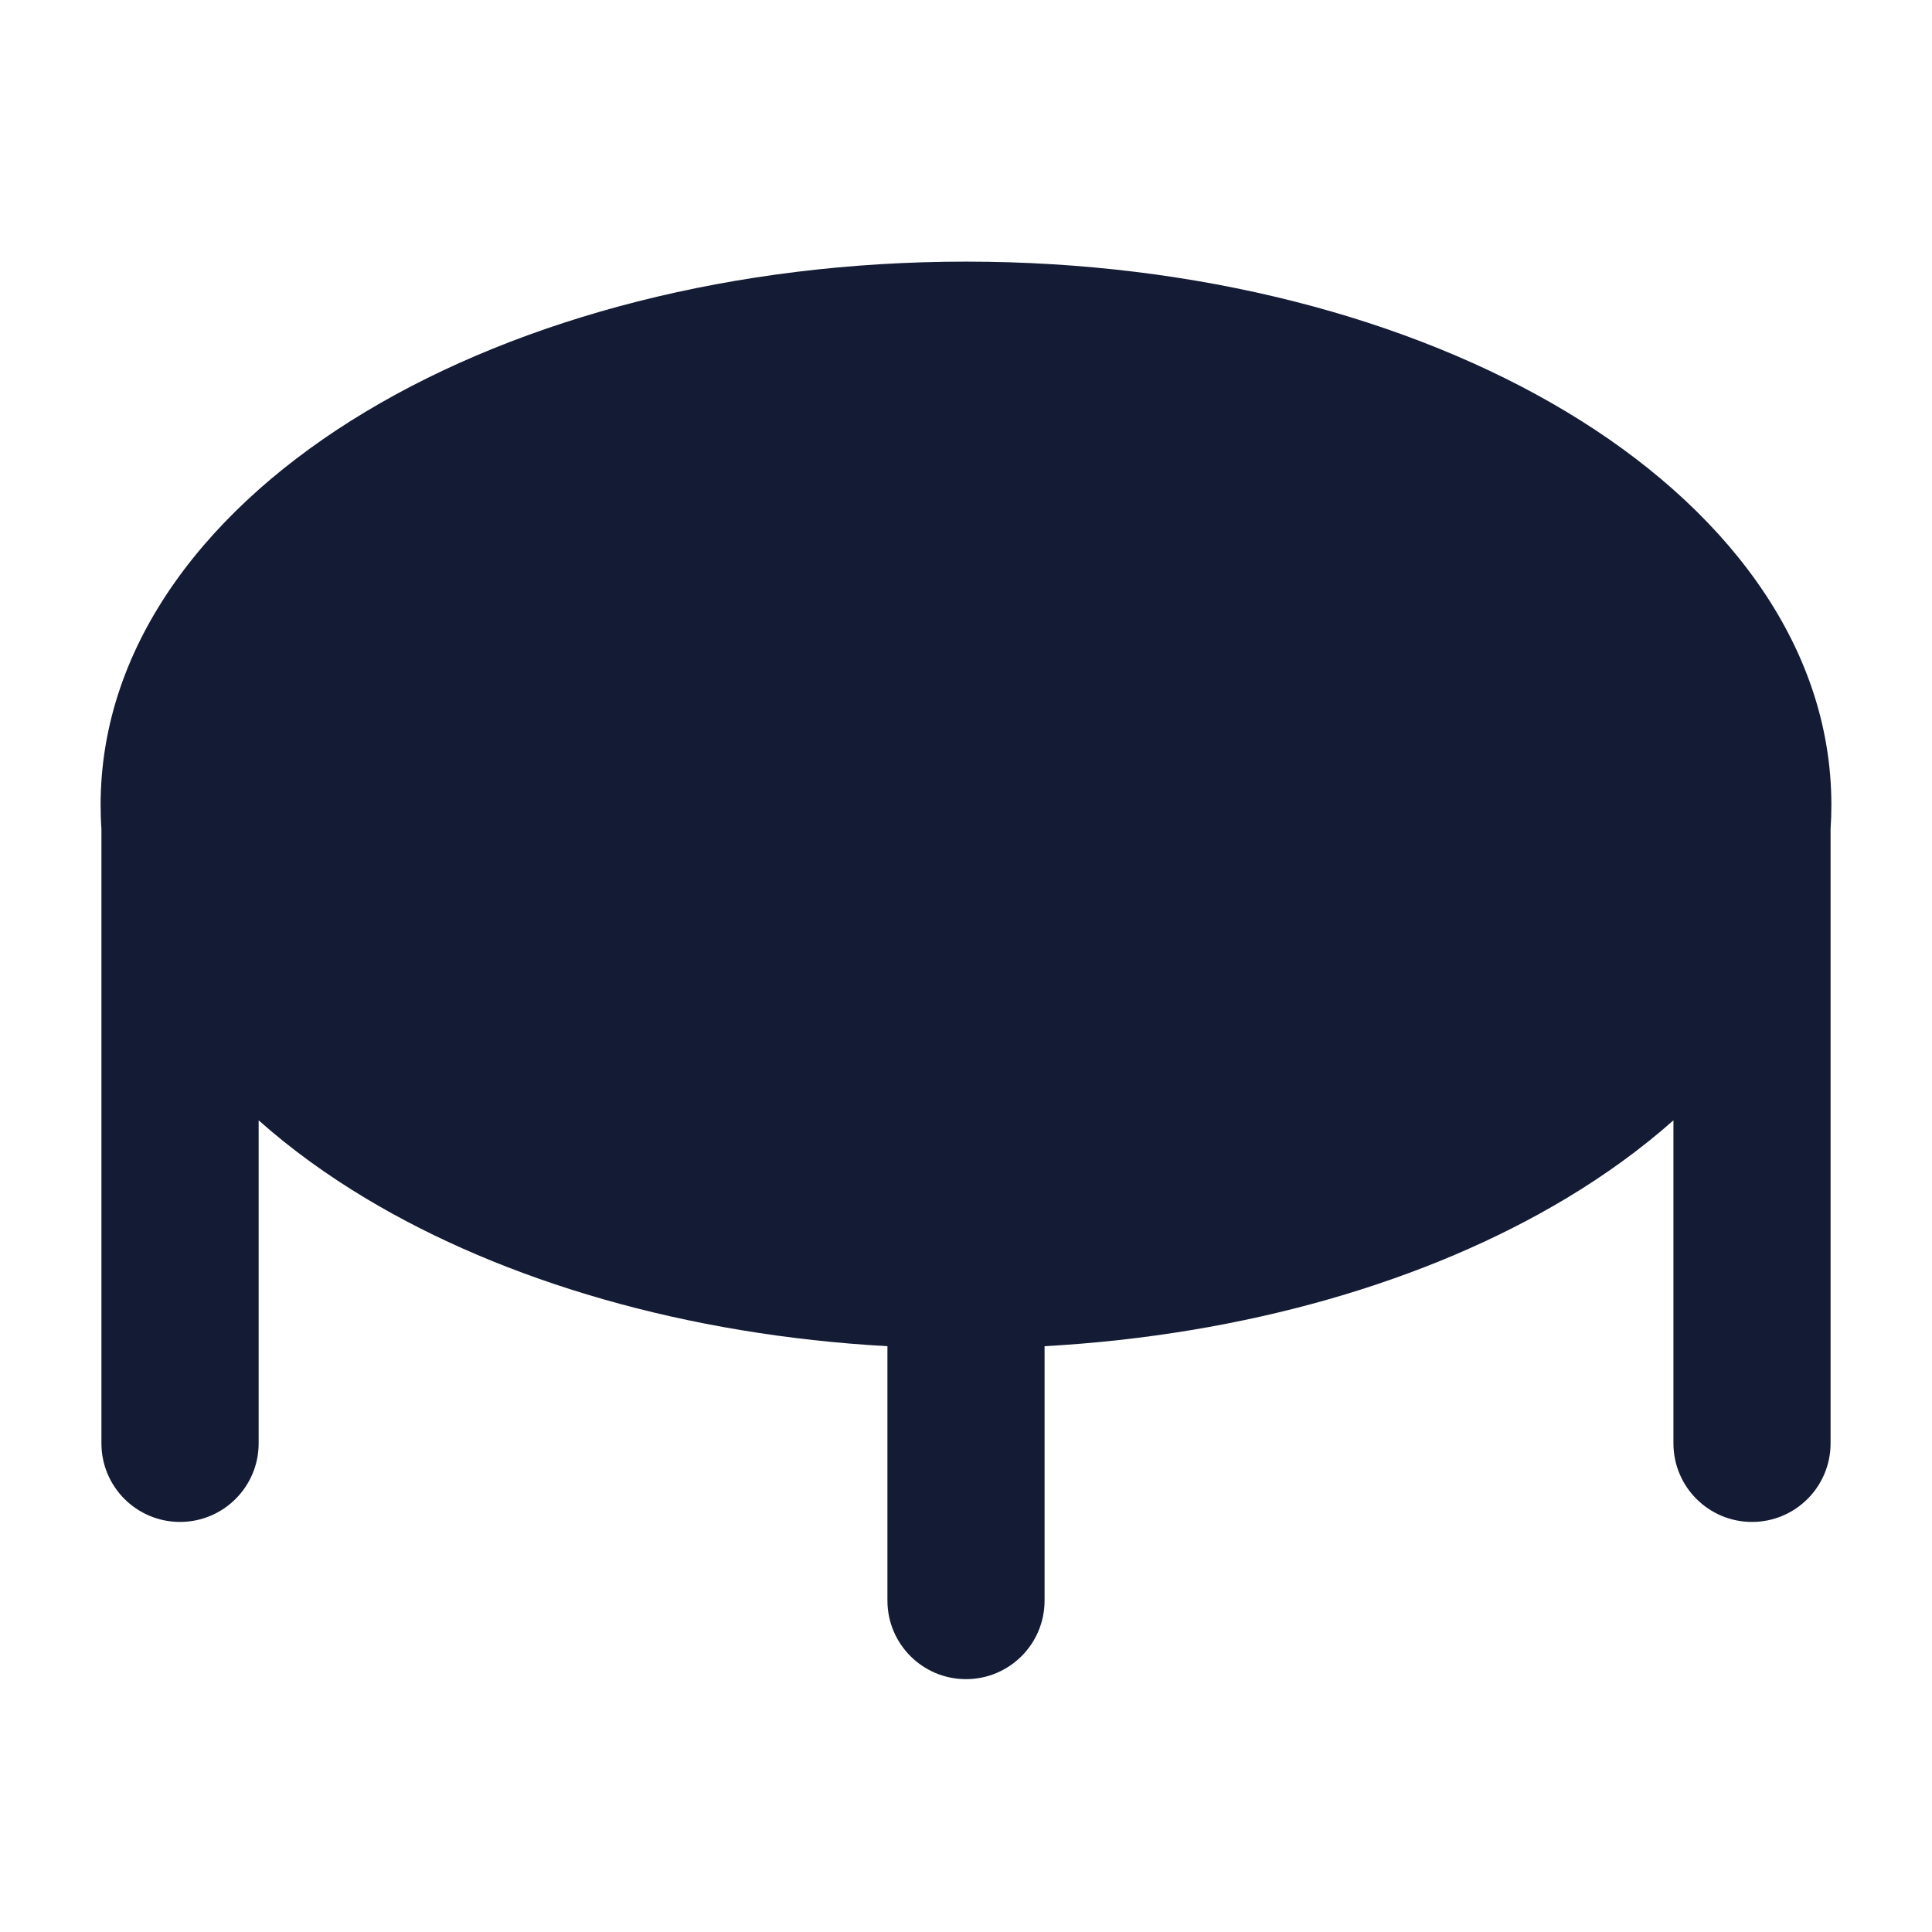 <svg width="24" height="24" viewBox="0 0 24 24" fill="none" xmlns="http://www.w3.org/2000/svg">
<path fill-rule="evenodd" clip-rule="evenodd" d="M12 3.25C9.126 3.25 6.488 3.947 4.543 5.114C2.613 6.272 1.25 7.976 1.25 10C1.25 10.099 1.253 10.198 1.26 10.296V17.93C1.26 18.469 1.697 18.906 2.236 18.906C2.775 18.906 3.213 18.469 3.213 17.93V13.917C3.612 14.272 4.06 14.596 4.543 14.886C6.265 15.919 8.531 16.584 11.024 16.723V19.883C11.024 20.422 11.461 20.859 12 20.859C12.539 20.859 12.976 20.422 12.976 19.883V16.723C15.469 16.584 17.735 15.919 19.457 14.886C19.94 14.596 20.388 14.272 20.788 13.917V17.93C20.788 18.469 21.225 18.906 21.764 18.906C22.303 18.906 22.74 18.469 22.74 17.93V10.296C22.747 10.198 22.75 10.099 22.75 10C22.75 7.976 21.387 6.272 19.457 5.114C17.512 3.947 14.874 3.25 12 3.25Z" fill="#141B34"/>
</svg>
